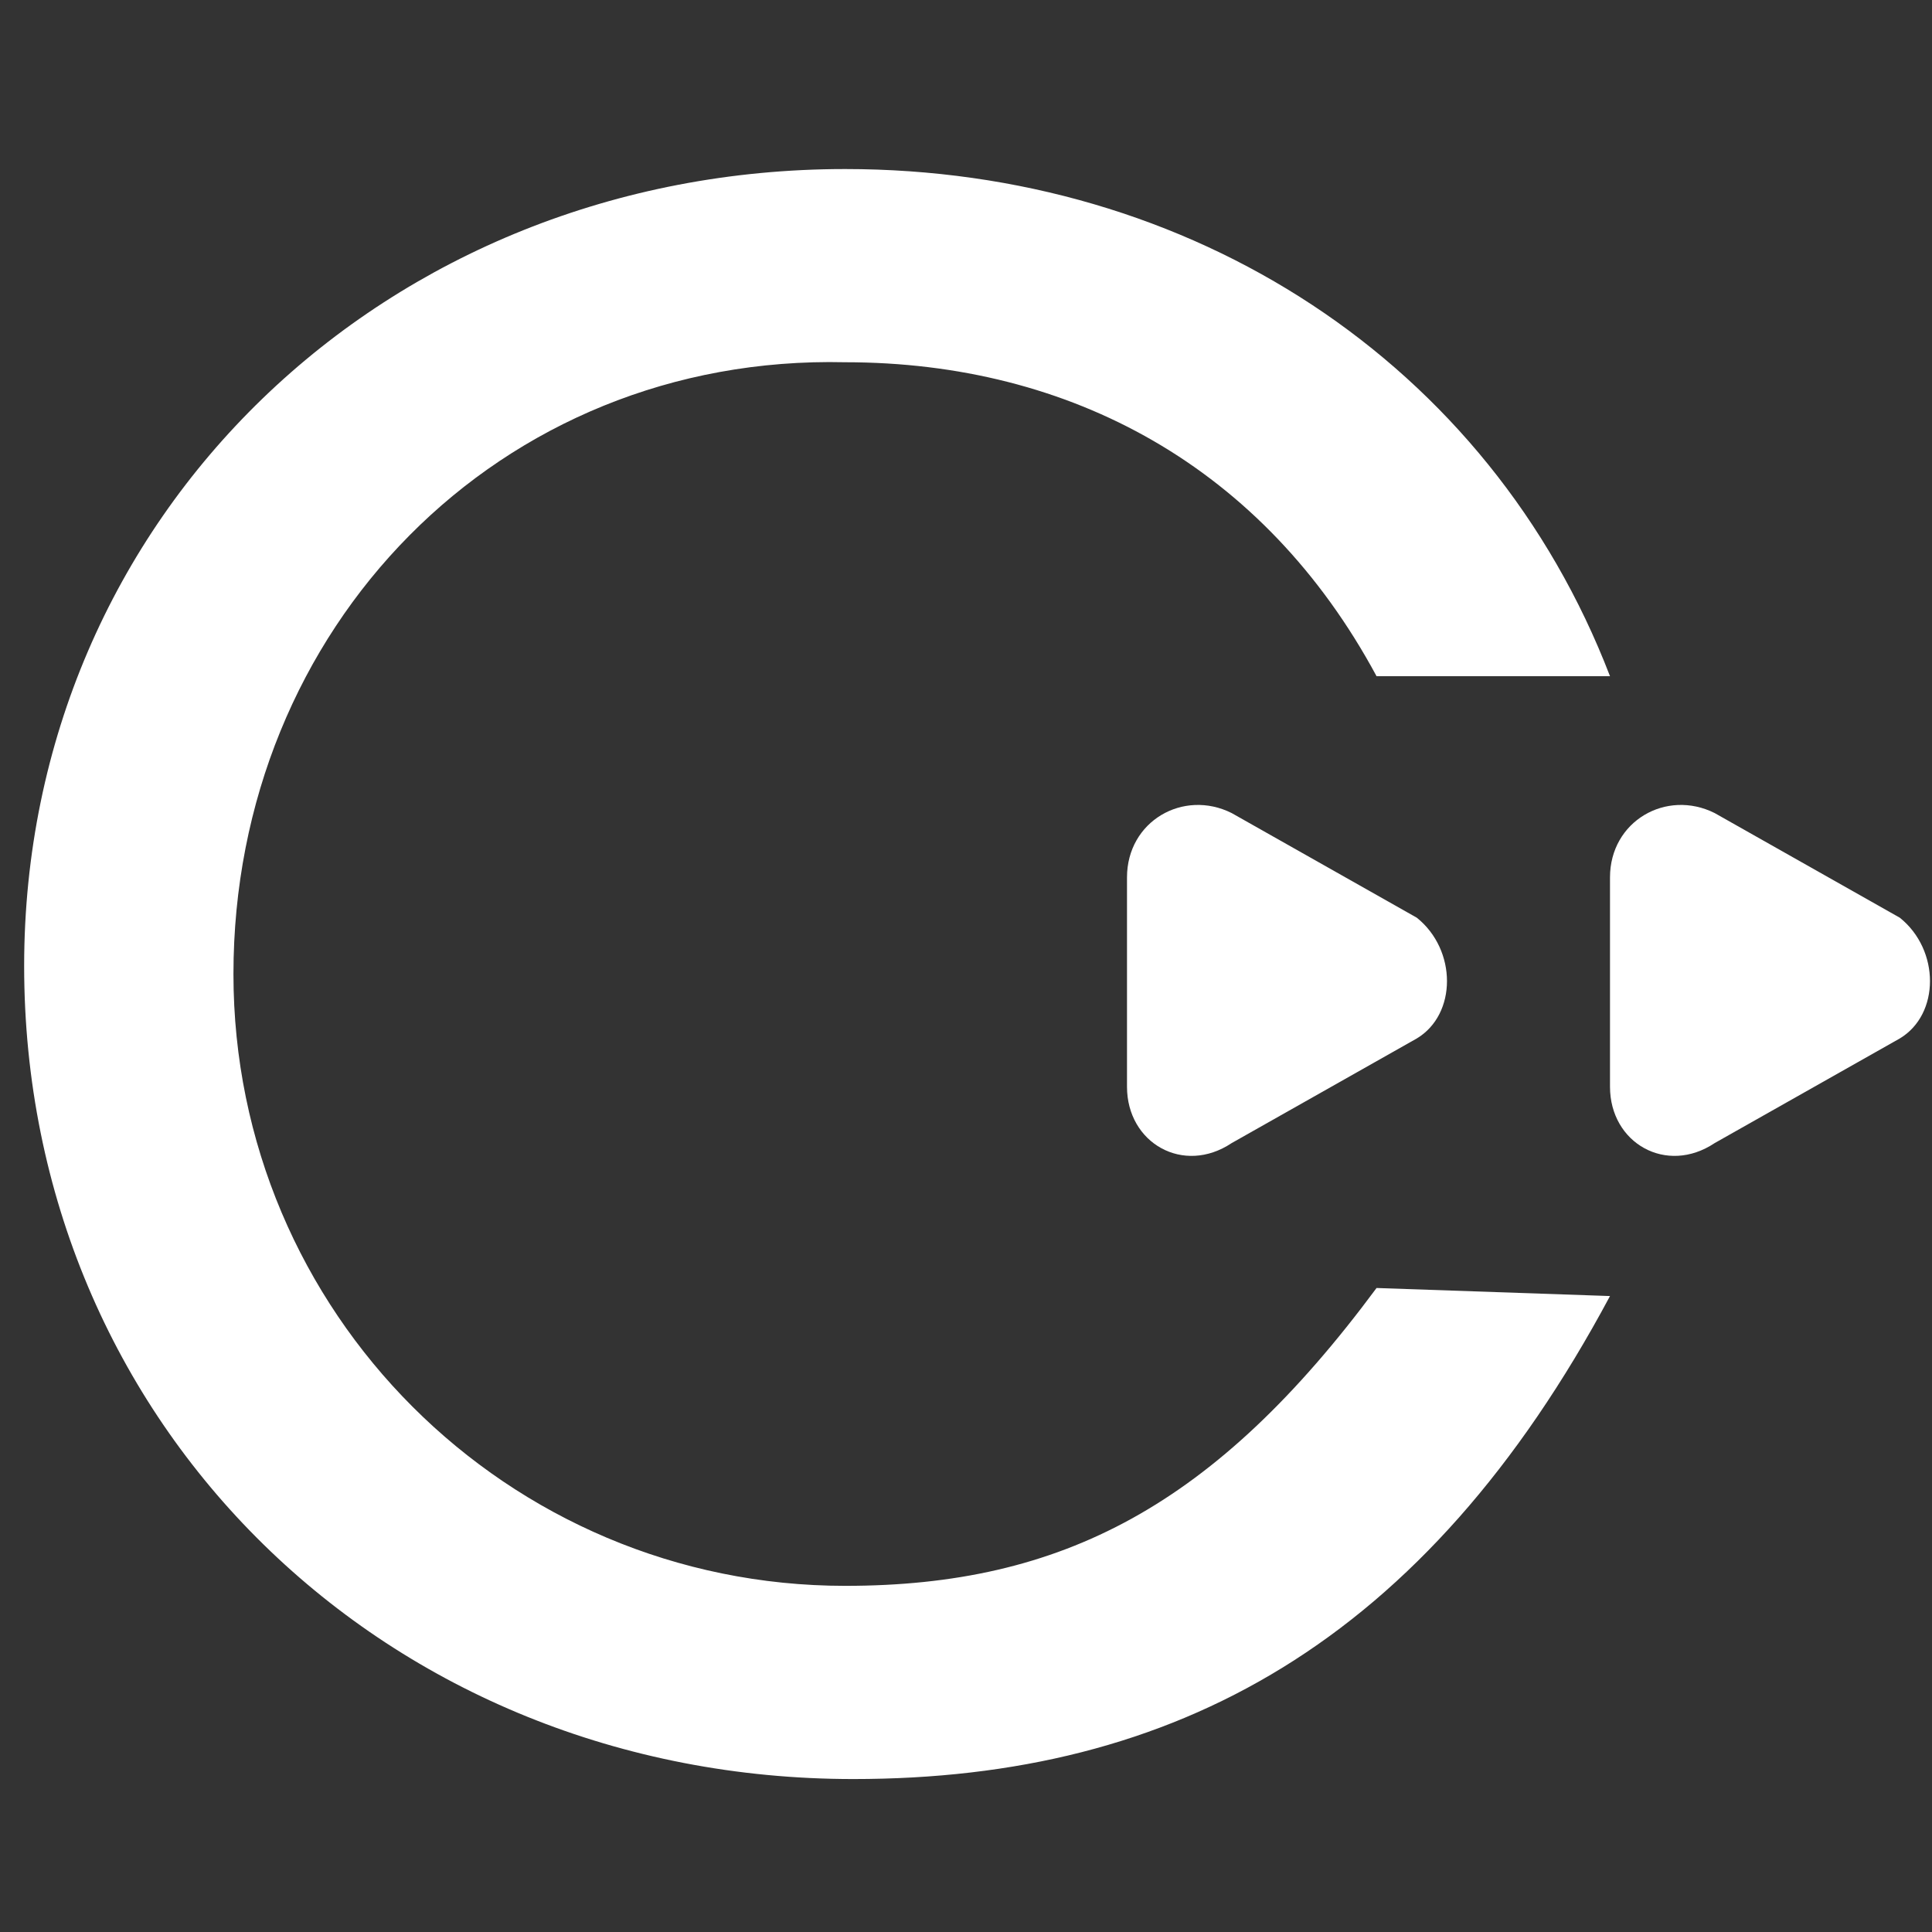 <svg version="1.2" xmlns="http://www.w3.org/2000/svg" viewBox="0 0 24 24" width="24" height="24"><rect x="0" y="0" width="24" height="24" fill="#333333" stroke="none"/><style>.a{fill:#fff}</style><path class="a" d="m20 16.1l-2.9-0.1c-2 2.7-3.9 3.7-6.6 3.7-4.2 0-7.6-3.4-7.6-7.6 0-4.3 3.3-7.7 7.6-7.6 2.8 0 5.2 1.3 6.6 3.9h2.9c-1.5-3.9-5.2-6.3-9.5-6.3-5.7 0-10.2 4.3-10.2 9.9 0 5.7 4.5 10.1 10.3 10.1 4 0 7.1-1.7 9.4-6z"/><path class="a" d="m21.3 14.2c-0.6 0.4-1.3 0-1.3-0.7v-2.6c0-0.7 0.7-1.1 1.3-0.8l2.3 1.3c0.5 0.4 0.5 1.2 0 1.5z"/><path class="a" d="m15.3 14.2c-0.6 0.4-1.3 0-1.3-0.7v-2.6c0-0.7 0.7-1.1 1.3-0.8l2.3 1.3c0.5 0.4 0.5 1.2 0 1.5z"/></svg>